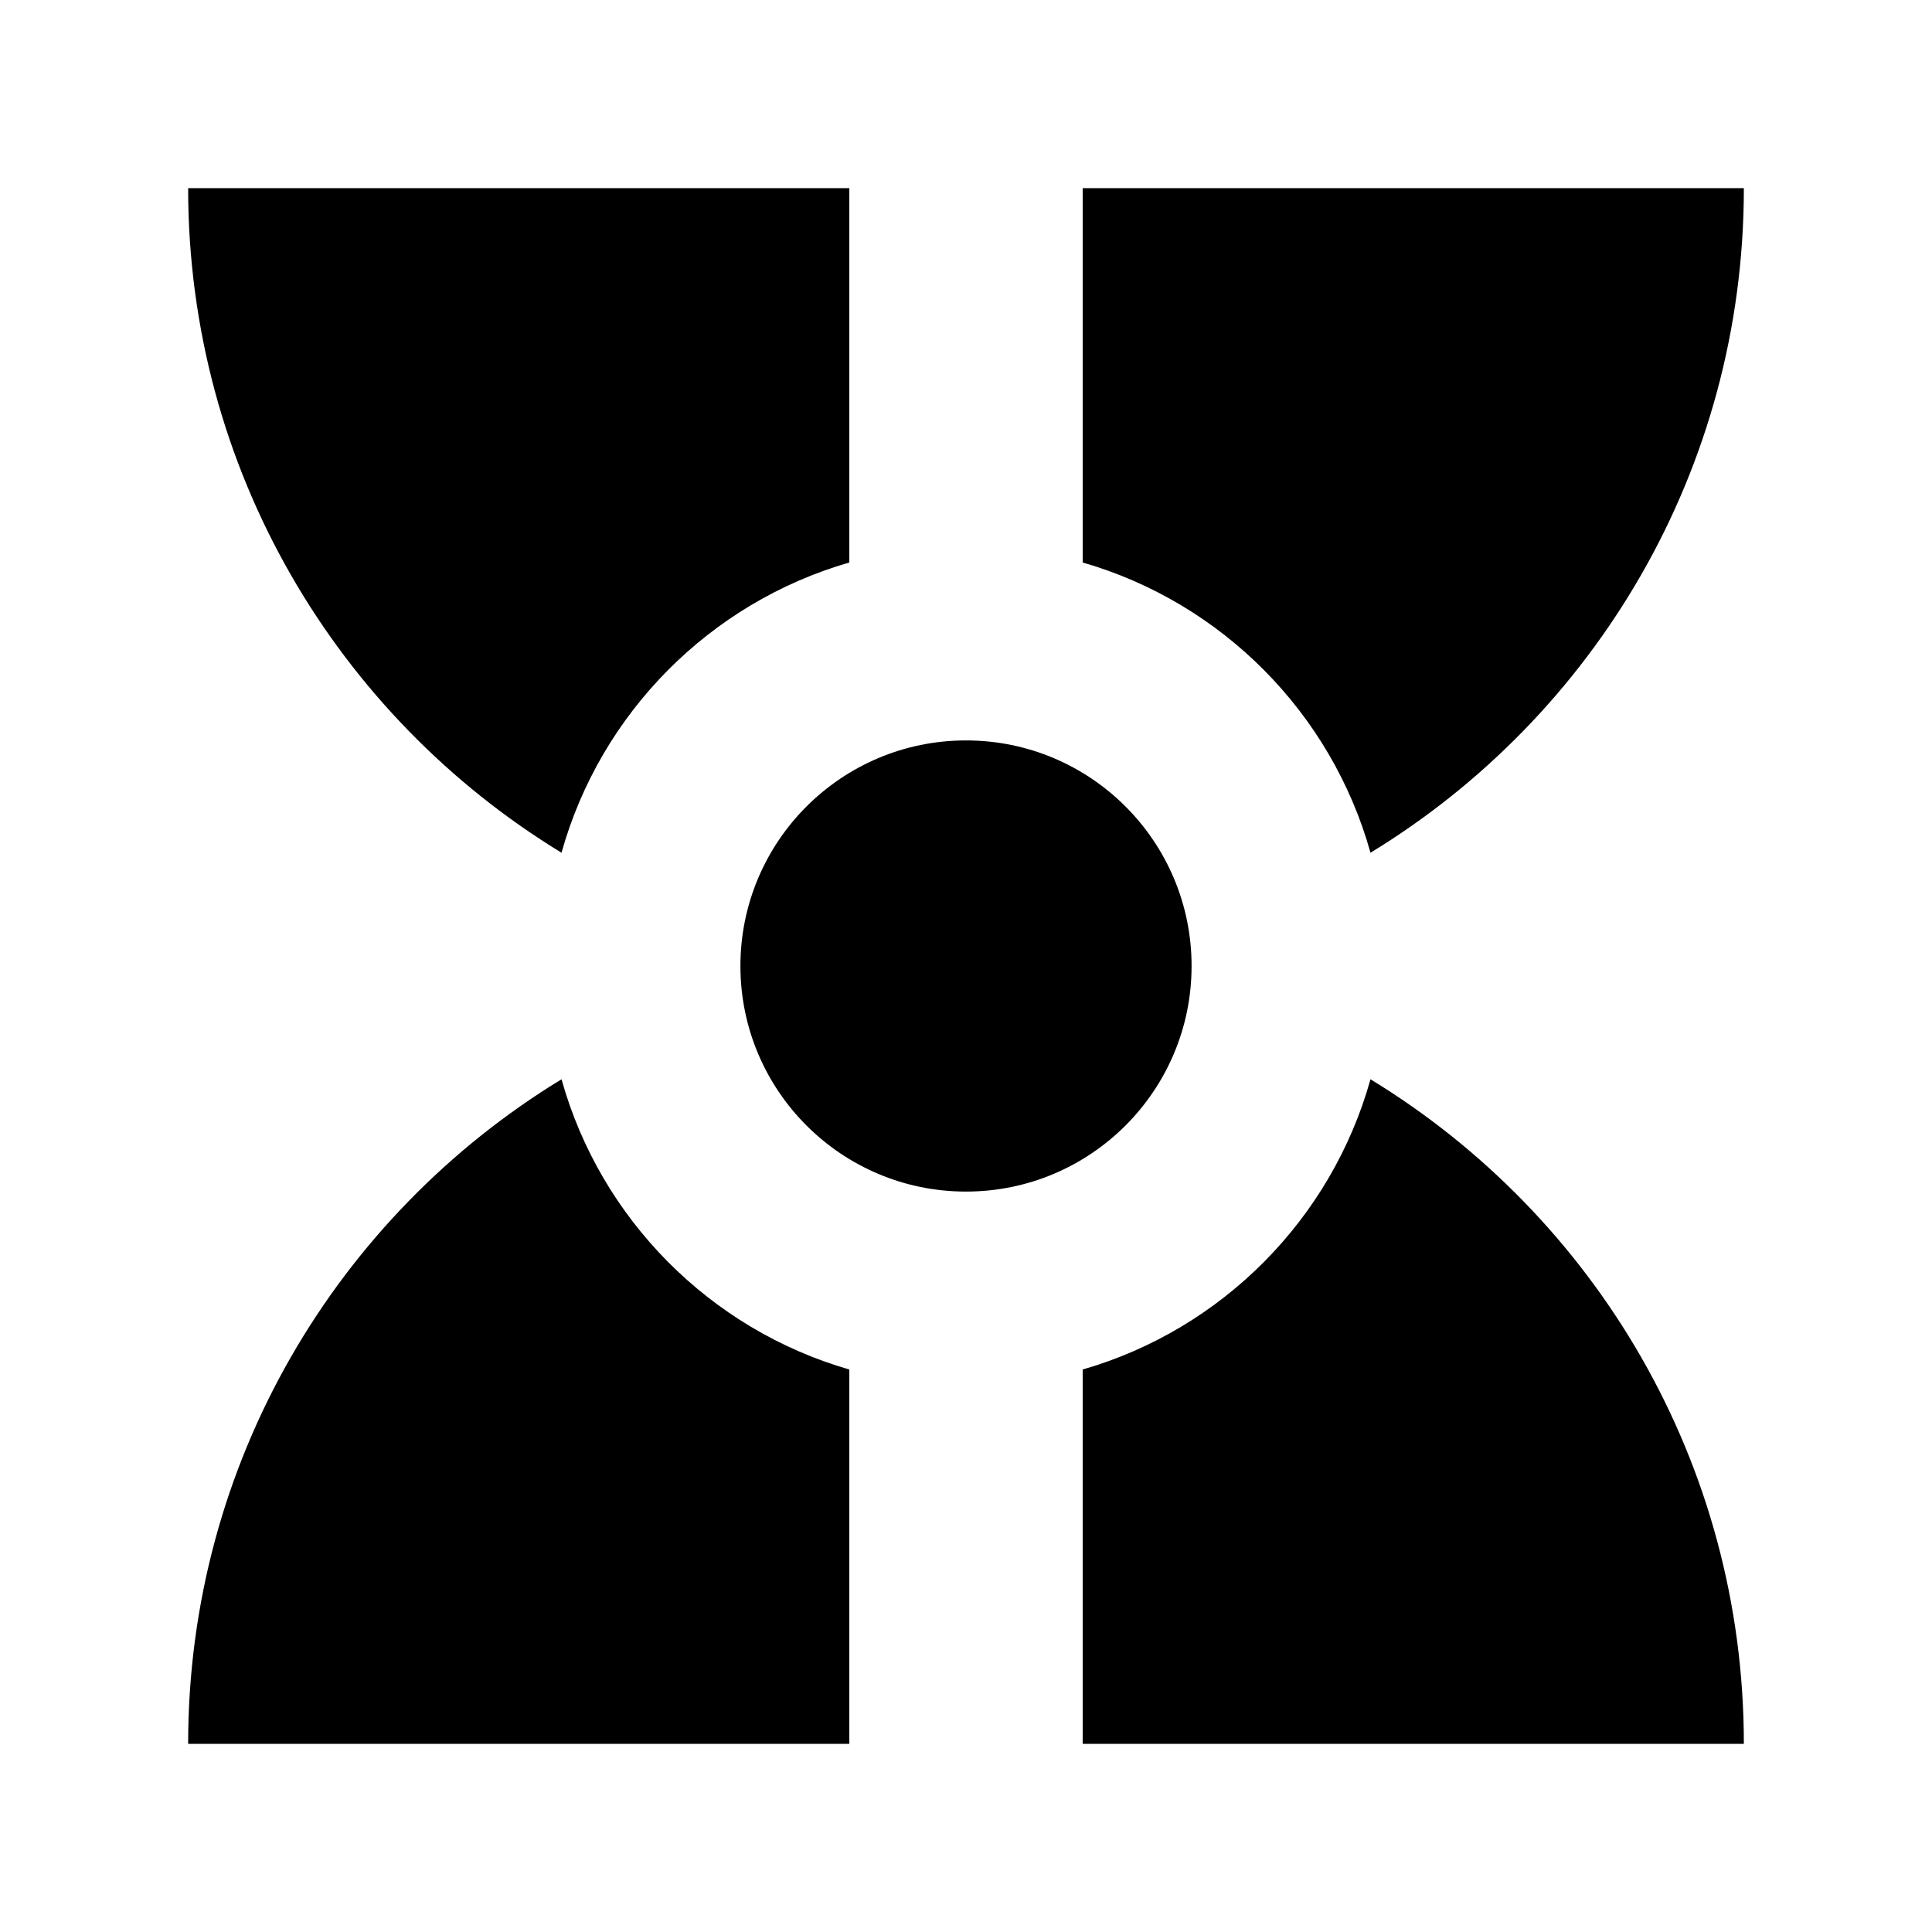 <svg xmlns="http://www.w3.org/2000/svg" width="100%" height="100%" viewBox="-35.84 -35.84 583.68 583.68"><path d="M21 21c0 85.055 45.123 159.527 112.8 200.778 11.8-42.228 44.867-75.54 86.95-87.684V21H21zm270.25 0v113.094c42.083 12.144 75.15 45.456 86.95 87.684C445.877 180.528 491 106.055 491 21H291.25zM256 187.85c-37.638 0-68.15 30.512-68.15 68.15s30.512 68.15 68.15 68.15 68.15-30.512 68.15-68.15-30.512-68.15-68.15-68.15zM133.8 290.222C66.123 331.472 21 405.945 21 491h199.75V377.906c-42.083-12.144-75.15-45.456-86.95-87.684zm244.4 0c-11.8 42.228-44.867 75.54-86.95 87.684V491H491c0-85.055-45.123-159.527-112.8-200.778z"/></svg>